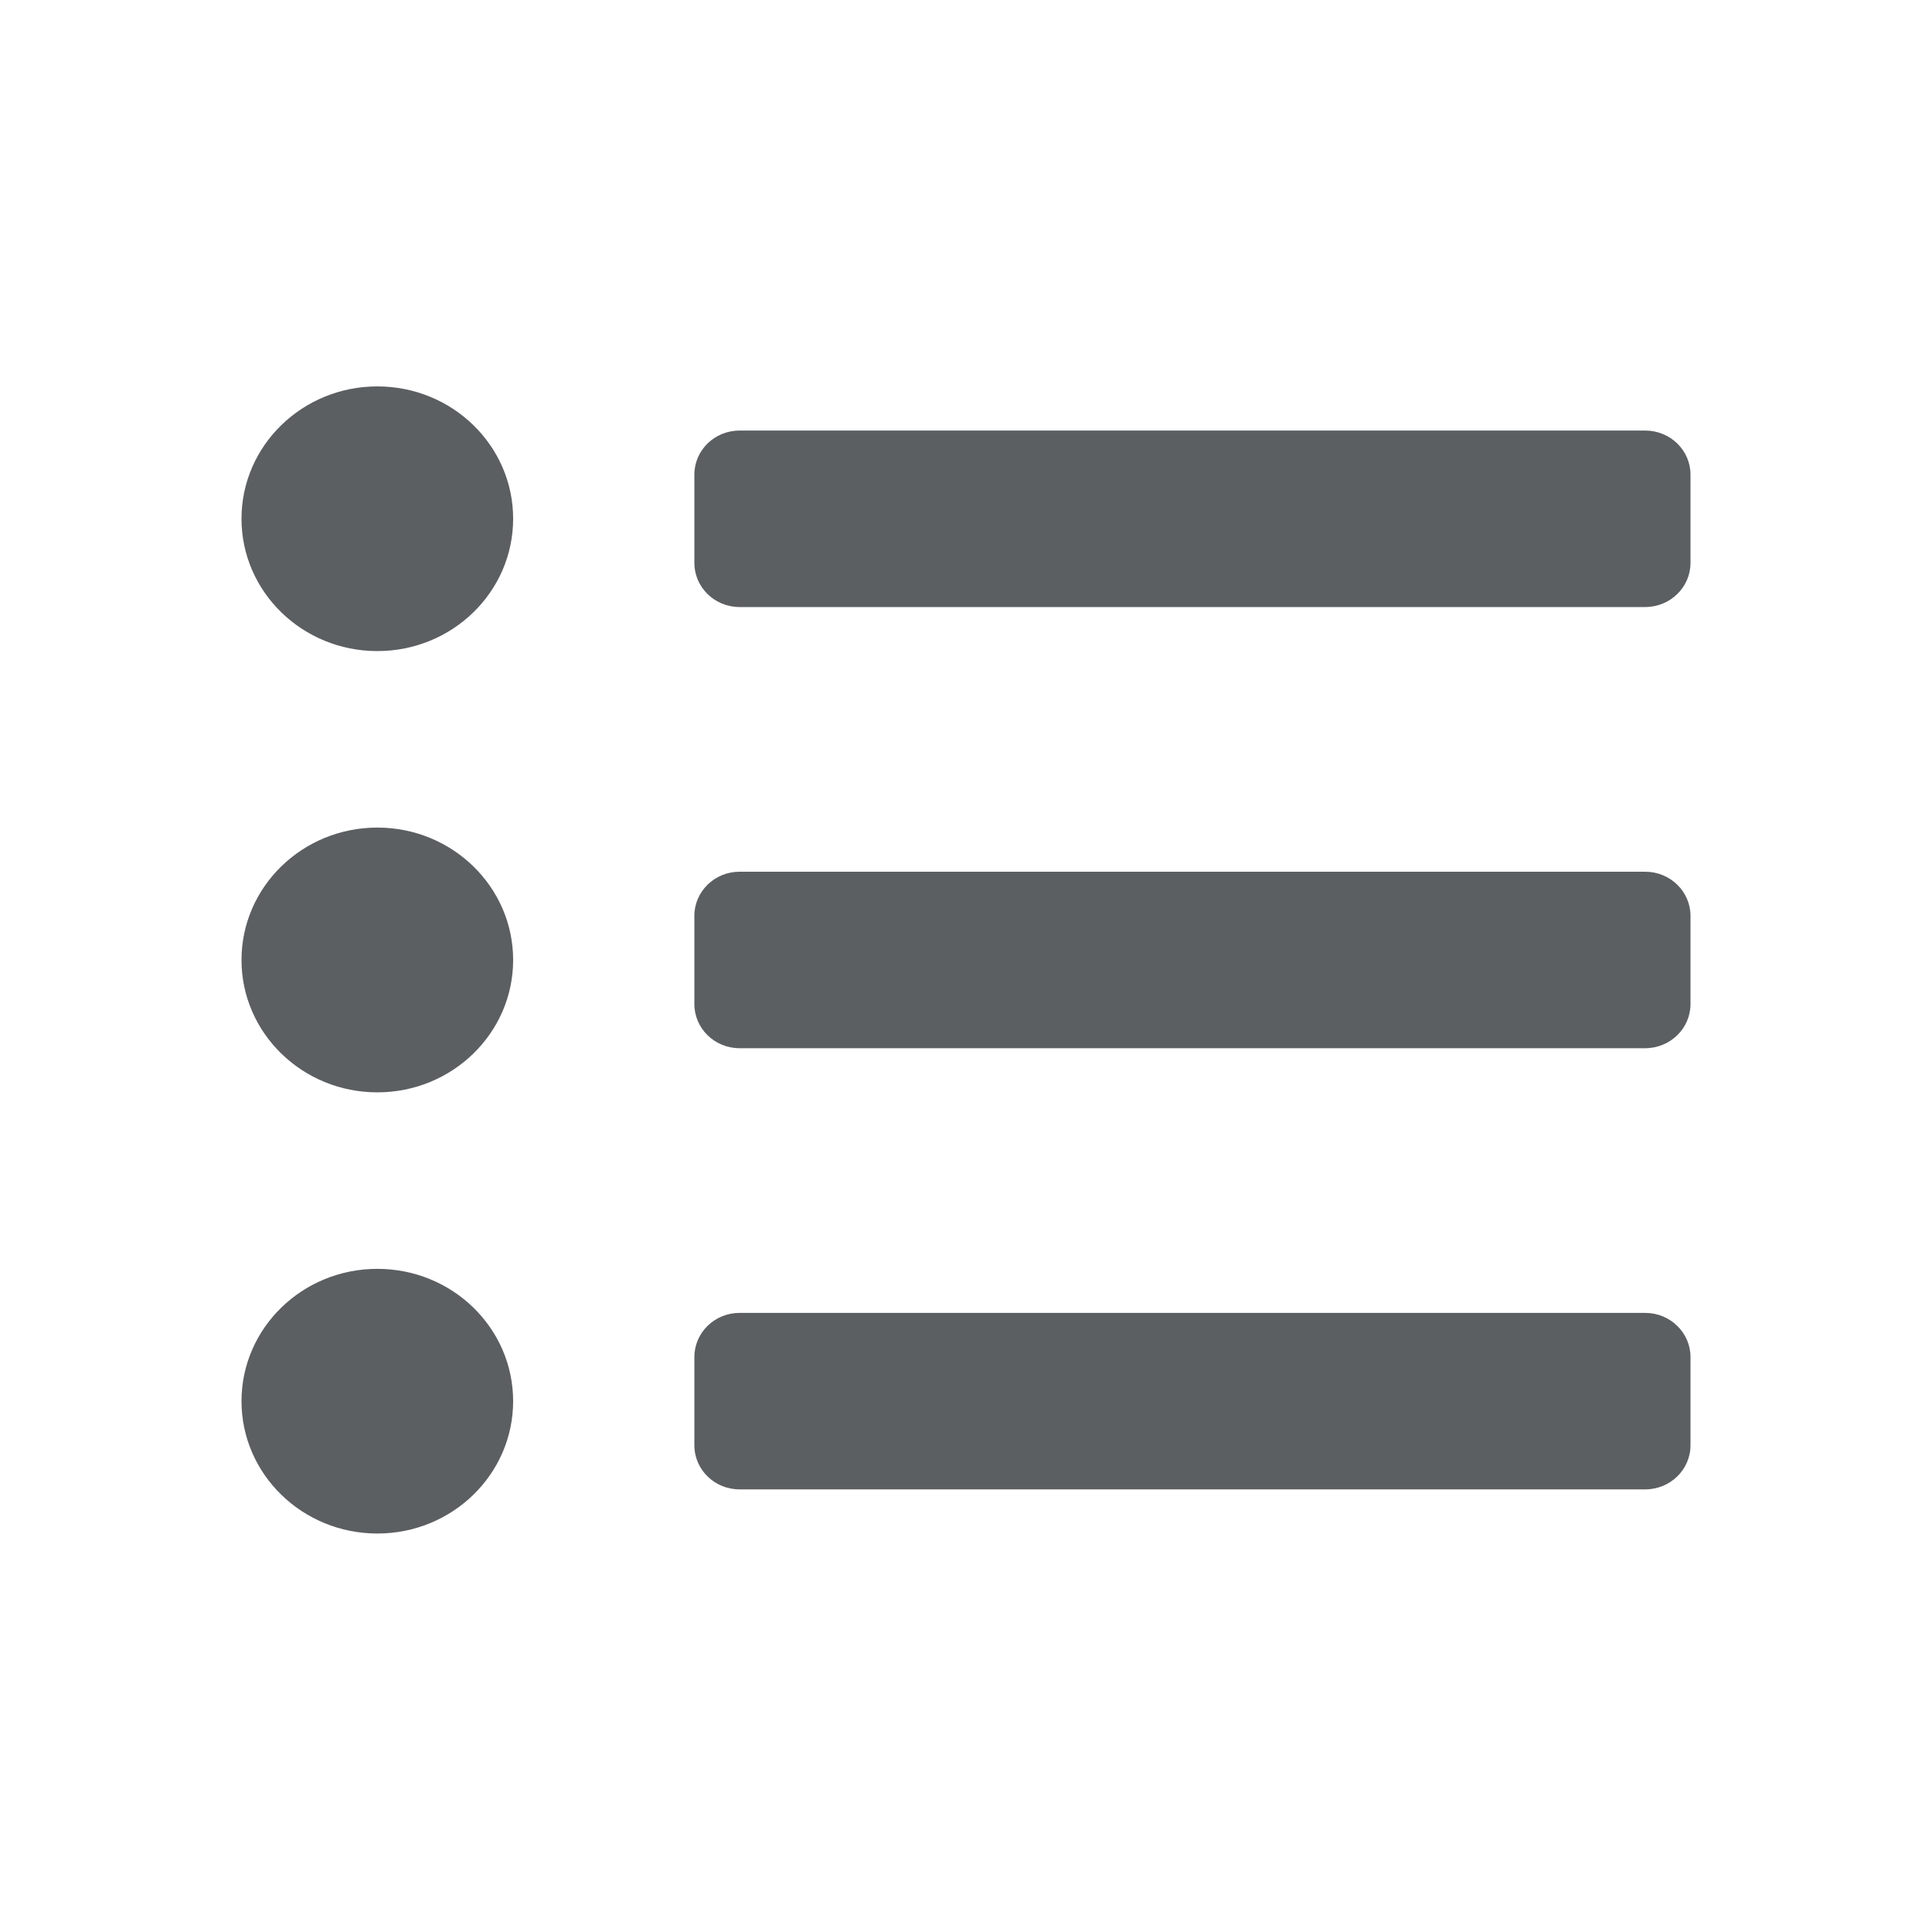 <svg width="20" height="20" viewBox="0 0 20 20" fill="none" xmlns="http://www.w3.org/2000/svg">
<path d="M3.906 4C3.13 4 2.5 4.613 2.5 5.37C2.5 6.127 3.13 6.74 3.906 6.74C4.683 6.74 5.312 6.127 5.312 5.37C5.312 4.613 4.683 4 3.906 4ZM3.906 8.567C3.13 8.567 2.5 9.181 2.5 9.938C2.5 10.694 3.13 11.308 3.906 11.308C4.683 11.308 5.312 10.694 5.312 9.938C5.312 9.181 4.683 8.567 3.906 8.567ZM3.906 13.135C3.13 13.135 2.5 13.748 2.5 14.505C2.5 15.261 3.13 15.875 3.906 15.875C4.683 15.875 5.312 15.261 5.312 14.505C5.312 13.748 4.683 13.135 3.906 13.135ZM17.031 13.591H7.656C7.397 13.591 7.188 13.796 7.188 14.048V14.961C7.188 15.214 7.397 15.418 7.656 15.418H17.031C17.29 15.418 17.5 15.214 17.5 14.961V14.048C17.5 13.796 17.29 13.591 17.031 13.591ZM17.031 4.457H7.656C7.397 4.457 7.188 4.661 7.188 4.913V5.827C7.188 6.079 7.397 6.284 7.656 6.284H17.031C17.29 6.284 17.5 6.079 17.5 5.827V4.913C17.5 4.661 17.29 4.457 17.031 4.457ZM17.031 9.024H7.656C7.397 9.024 7.188 9.229 7.188 9.481V10.394C7.188 10.646 7.397 10.851 7.656 10.851H17.031C17.29 10.851 17.5 10.646 17.5 10.394V9.481C17.5 9.229 17.29 9.024 17.031 9.024Z" fill="#5C5F62"/>
</svg>

